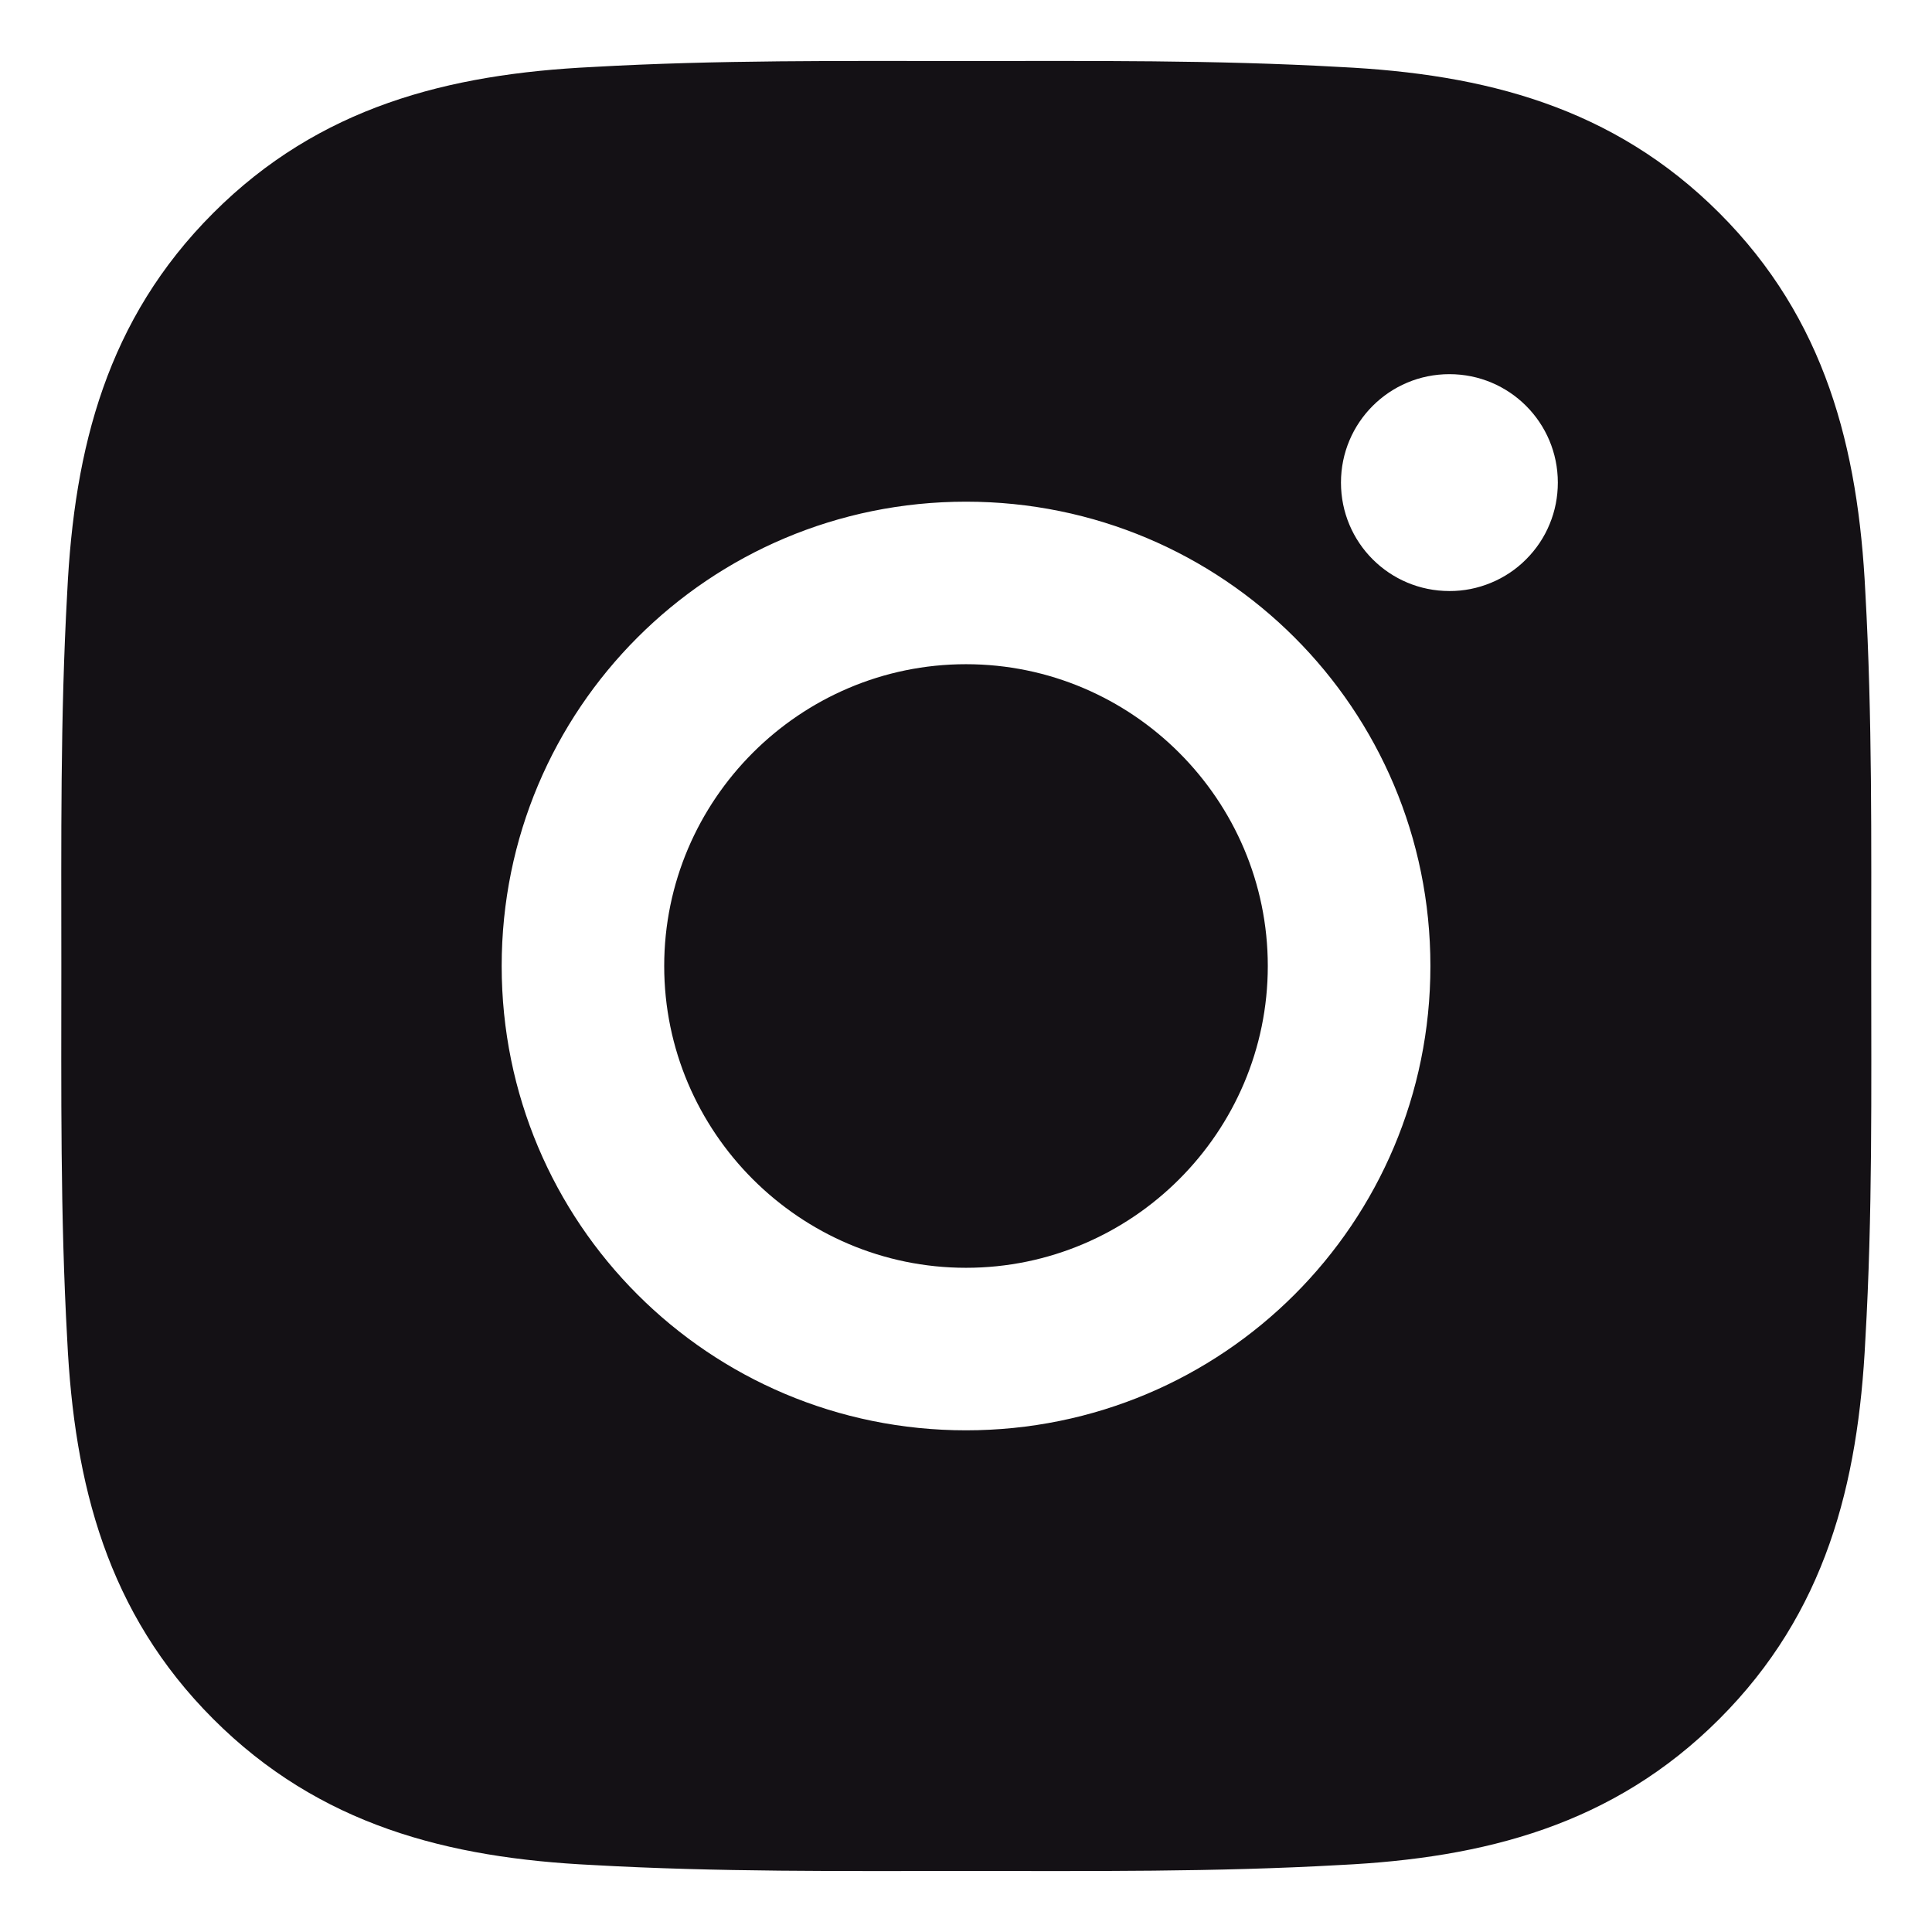 <svg width="24" height="24" viewBox="0 0 24 24" fill="none" xmlns="http://www.w3.org/2000/svg">
<path d="M12 8.251C9.936 8.251 8.251 9.936 8.251 12C8.251 14.064 9.936 15.749 12 15.749C14.065 15.749 15.749 14.064 15.749 12C15.749 9.936 14.065 8.251 12 8.251ZM23.245 12C23.245 10.447 23.259 8.909 23.172 7.359C23.084 5.559 22.674 3.962 21.358 2.646C20.038 1.327 18.444 0.919 16.644 0.832C15.091 0.744 13.553 0.758 12.003 0.758C10.451 0.758 8.912 0.744 7.363 0.832C5.563 0.919 3.965 1.329 2.649 2.646C1.33 3.965 0.922 5.559 0.835 7.359C0.748 8.912 0.762 10.45 0.762 12C0.762 13.55 0.748 15.091 0.835 16.641C0.922 18.441 1.333 20.038 2.649 21.354C3.968 22.673 5.563 23.081 7.363 23.168C8.915 23.256 10.454 23.242 12.003 23.242C13.556 23.242 15.094 23.256 16.644 23.168C18.444 23.081 20.041 22.671 21.358 21.354C22.677 20.035 23.084 18.441 23.172 16.641C23.262 15.091 23.245 13.553 23.245 12ZM12 17.768C8.808 17.768 6.232 15.192 6.232 12C6.232 8.808 8.808 6.232 12 6.232C15.193 6.232 17.769 8.808 17.769 12C17.769 15.192 15.193 17.768 12 17.768ZM18.005 7.342C17.26 7.342 16.658 6.741 16.658 5.995C16.658 5.25 17.26 4.648 18.005 4.648C18.75 4.648 19.352 5.25 19.352 5.995C19.352 6.172 19.318 6.348 19.25 6.511C19.183 6.675 19.083 6.823 18.958 6.948C18.833 7.074 18.684 7.173 18.521 7.24C18.357 7.308 18.182 7.343 18.005 7.342Z" fill="#141115"/>
</svg>
